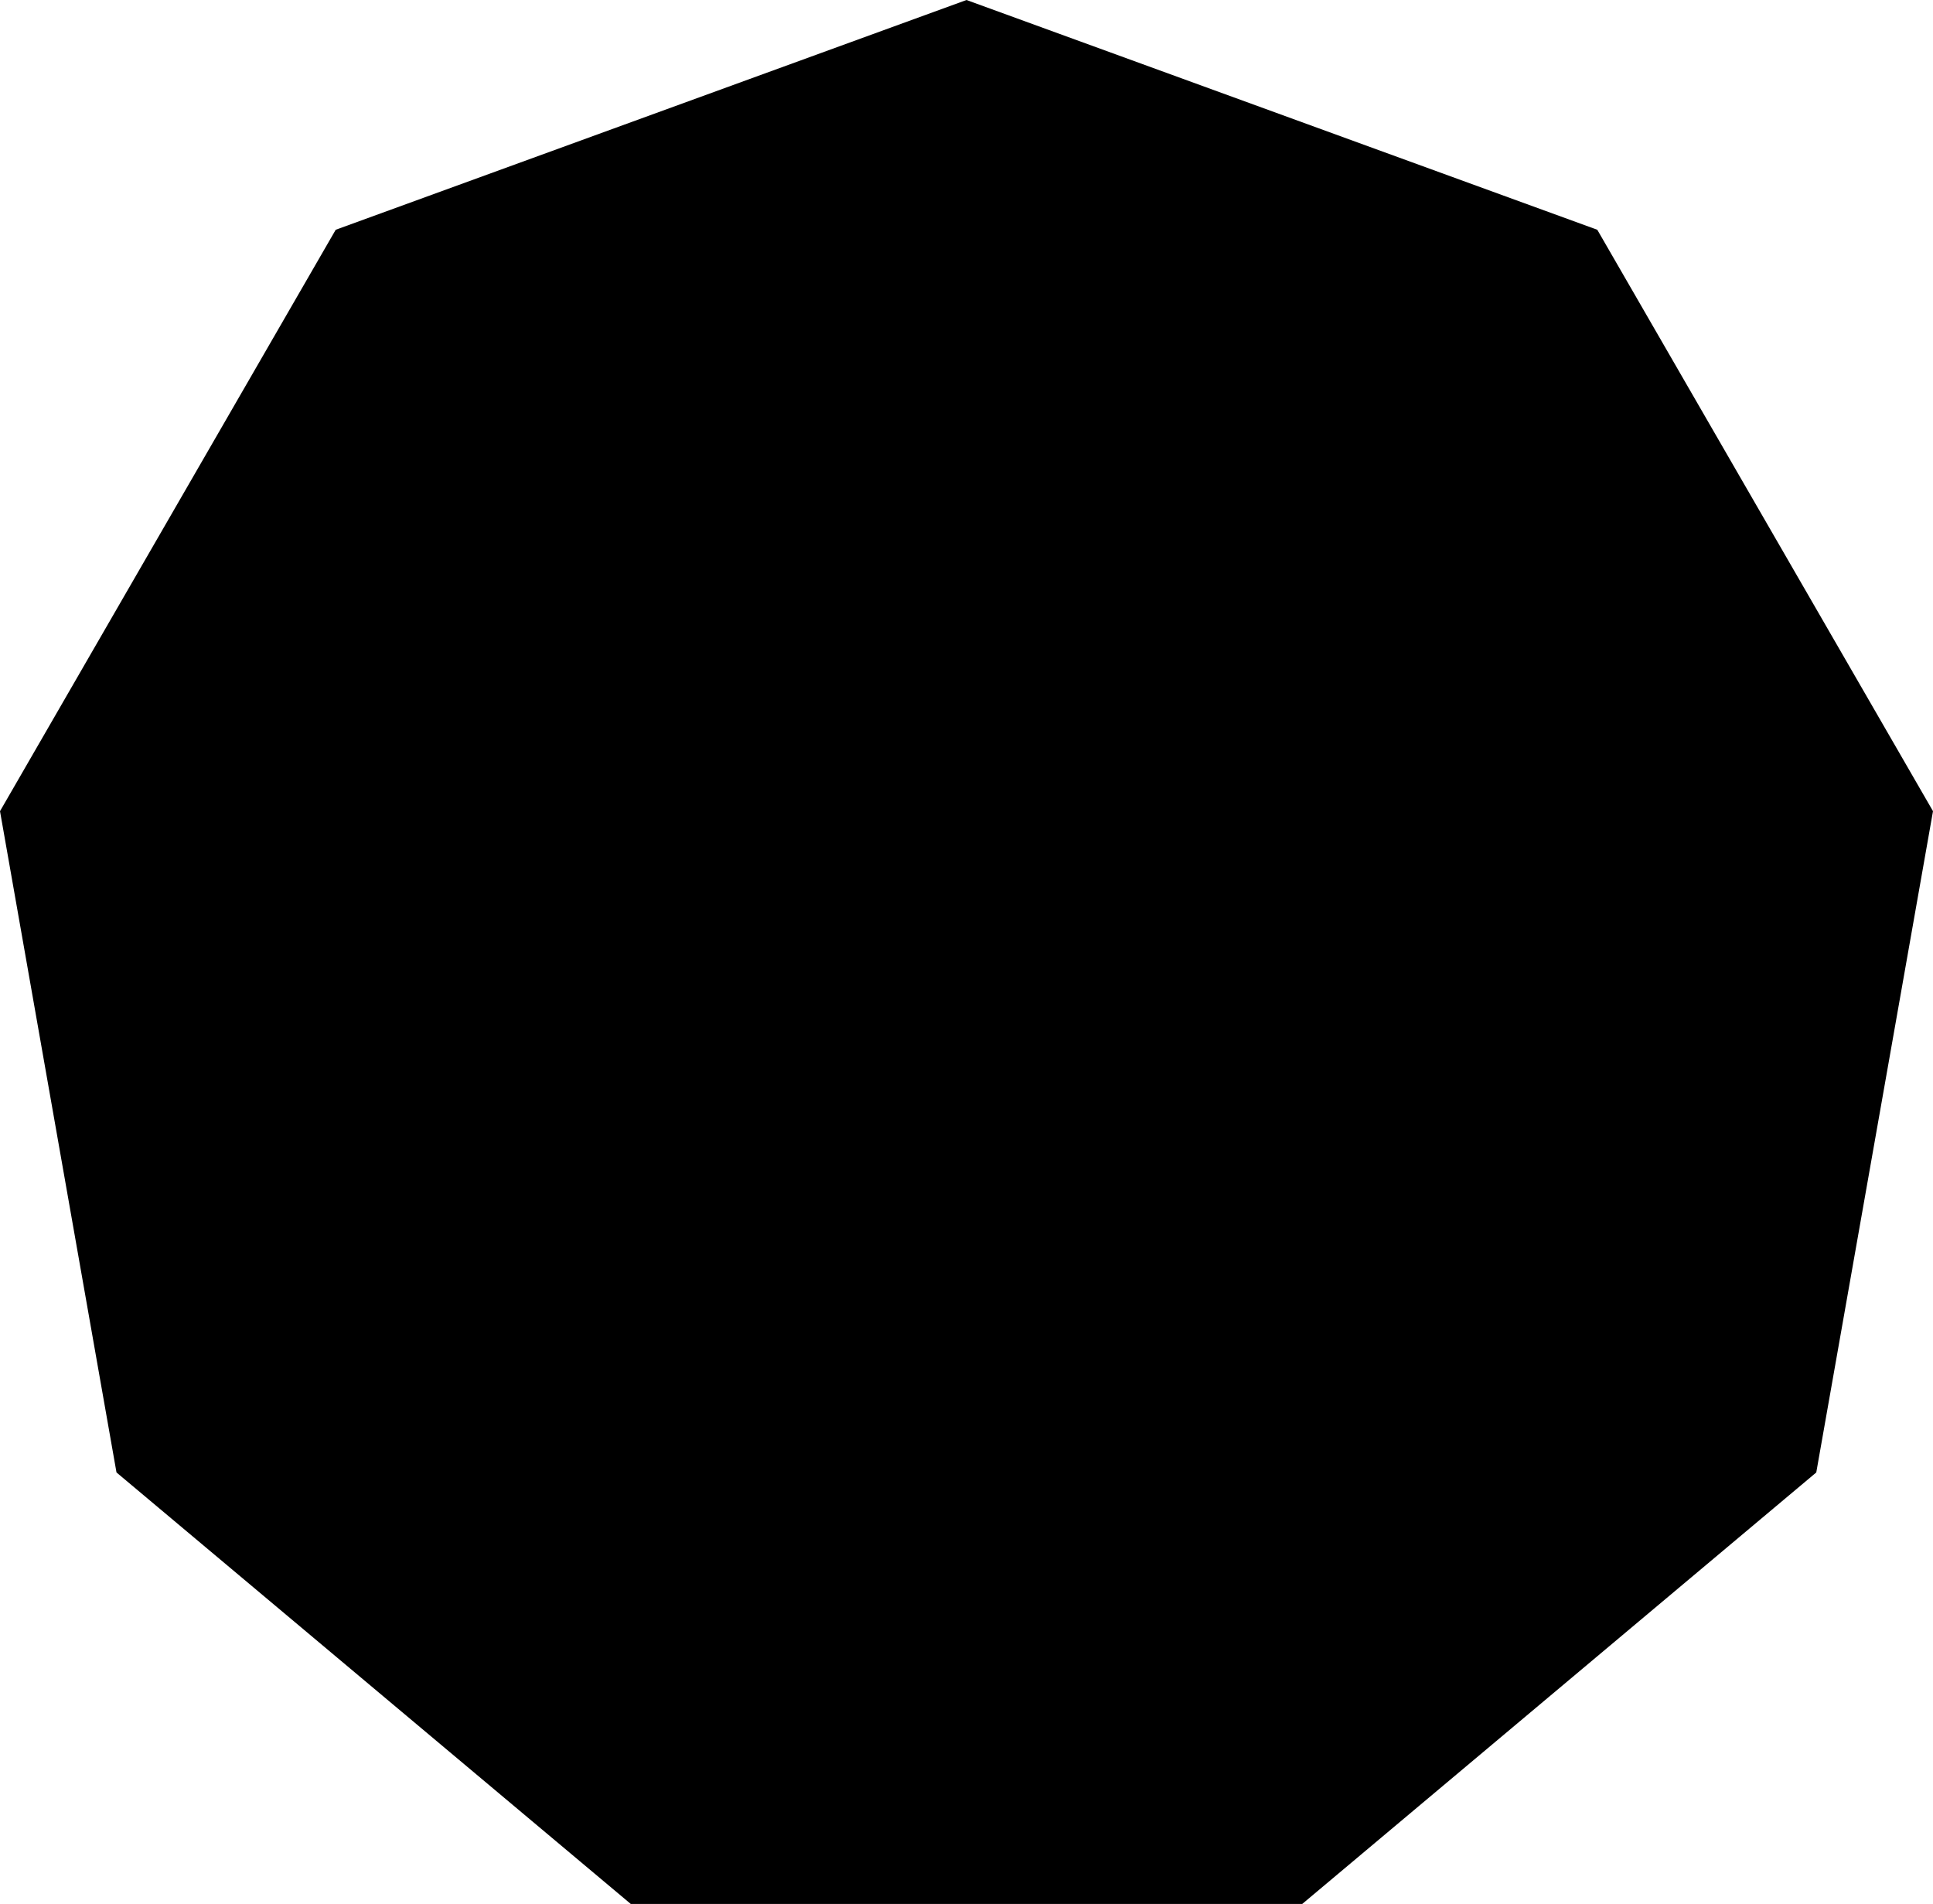<svg viewBox="0 0 82.8 81.54">
<polygon class="cat_bg" points="41.4 0 14.38 9.84 0 34.74 4.99 63.06 27.02 81.54 55.78 81.54 77.8 63.06 82.8 34.74 68.42 9.84 41.4 0"/>
<path class="cat_icon" d="M53.7,58.91H29.1V39.71c1.44,1,5.74,4.83,12,4.89,6.56.06,11.15-4,12.56-4.89Z"/>
<path class="cat_icon" d="M41.13,41.43c-6.29-.06-10.59-3.93-12-4.89v2.25c1.44,1,5.74,4.83,12,4.89,6.56.06,11.15-4,12.56-4.89V36.54C52.28,37.48,47.69,41.49,41.13,41.43Z"/>
<path class="cat_icon" d="M41.16,38.18c-5.58-.06-9.4-3.93-10.68-4.89v2.25c1.28,1,5.1,4.83,10.68,4.89,5.82.06,9.9-4,11.15-4.89V33.29C51.06,34.23,47,38.25,41.16,38.18Z"/>
<ellipse class="cat_icon" cx="41.4" cy="25.07" rx="11.96" ry="11.82"/>
<rect class="cat_icon" x="23.43" y="60.22" width="35.94" height="8.07"/>
</svg>